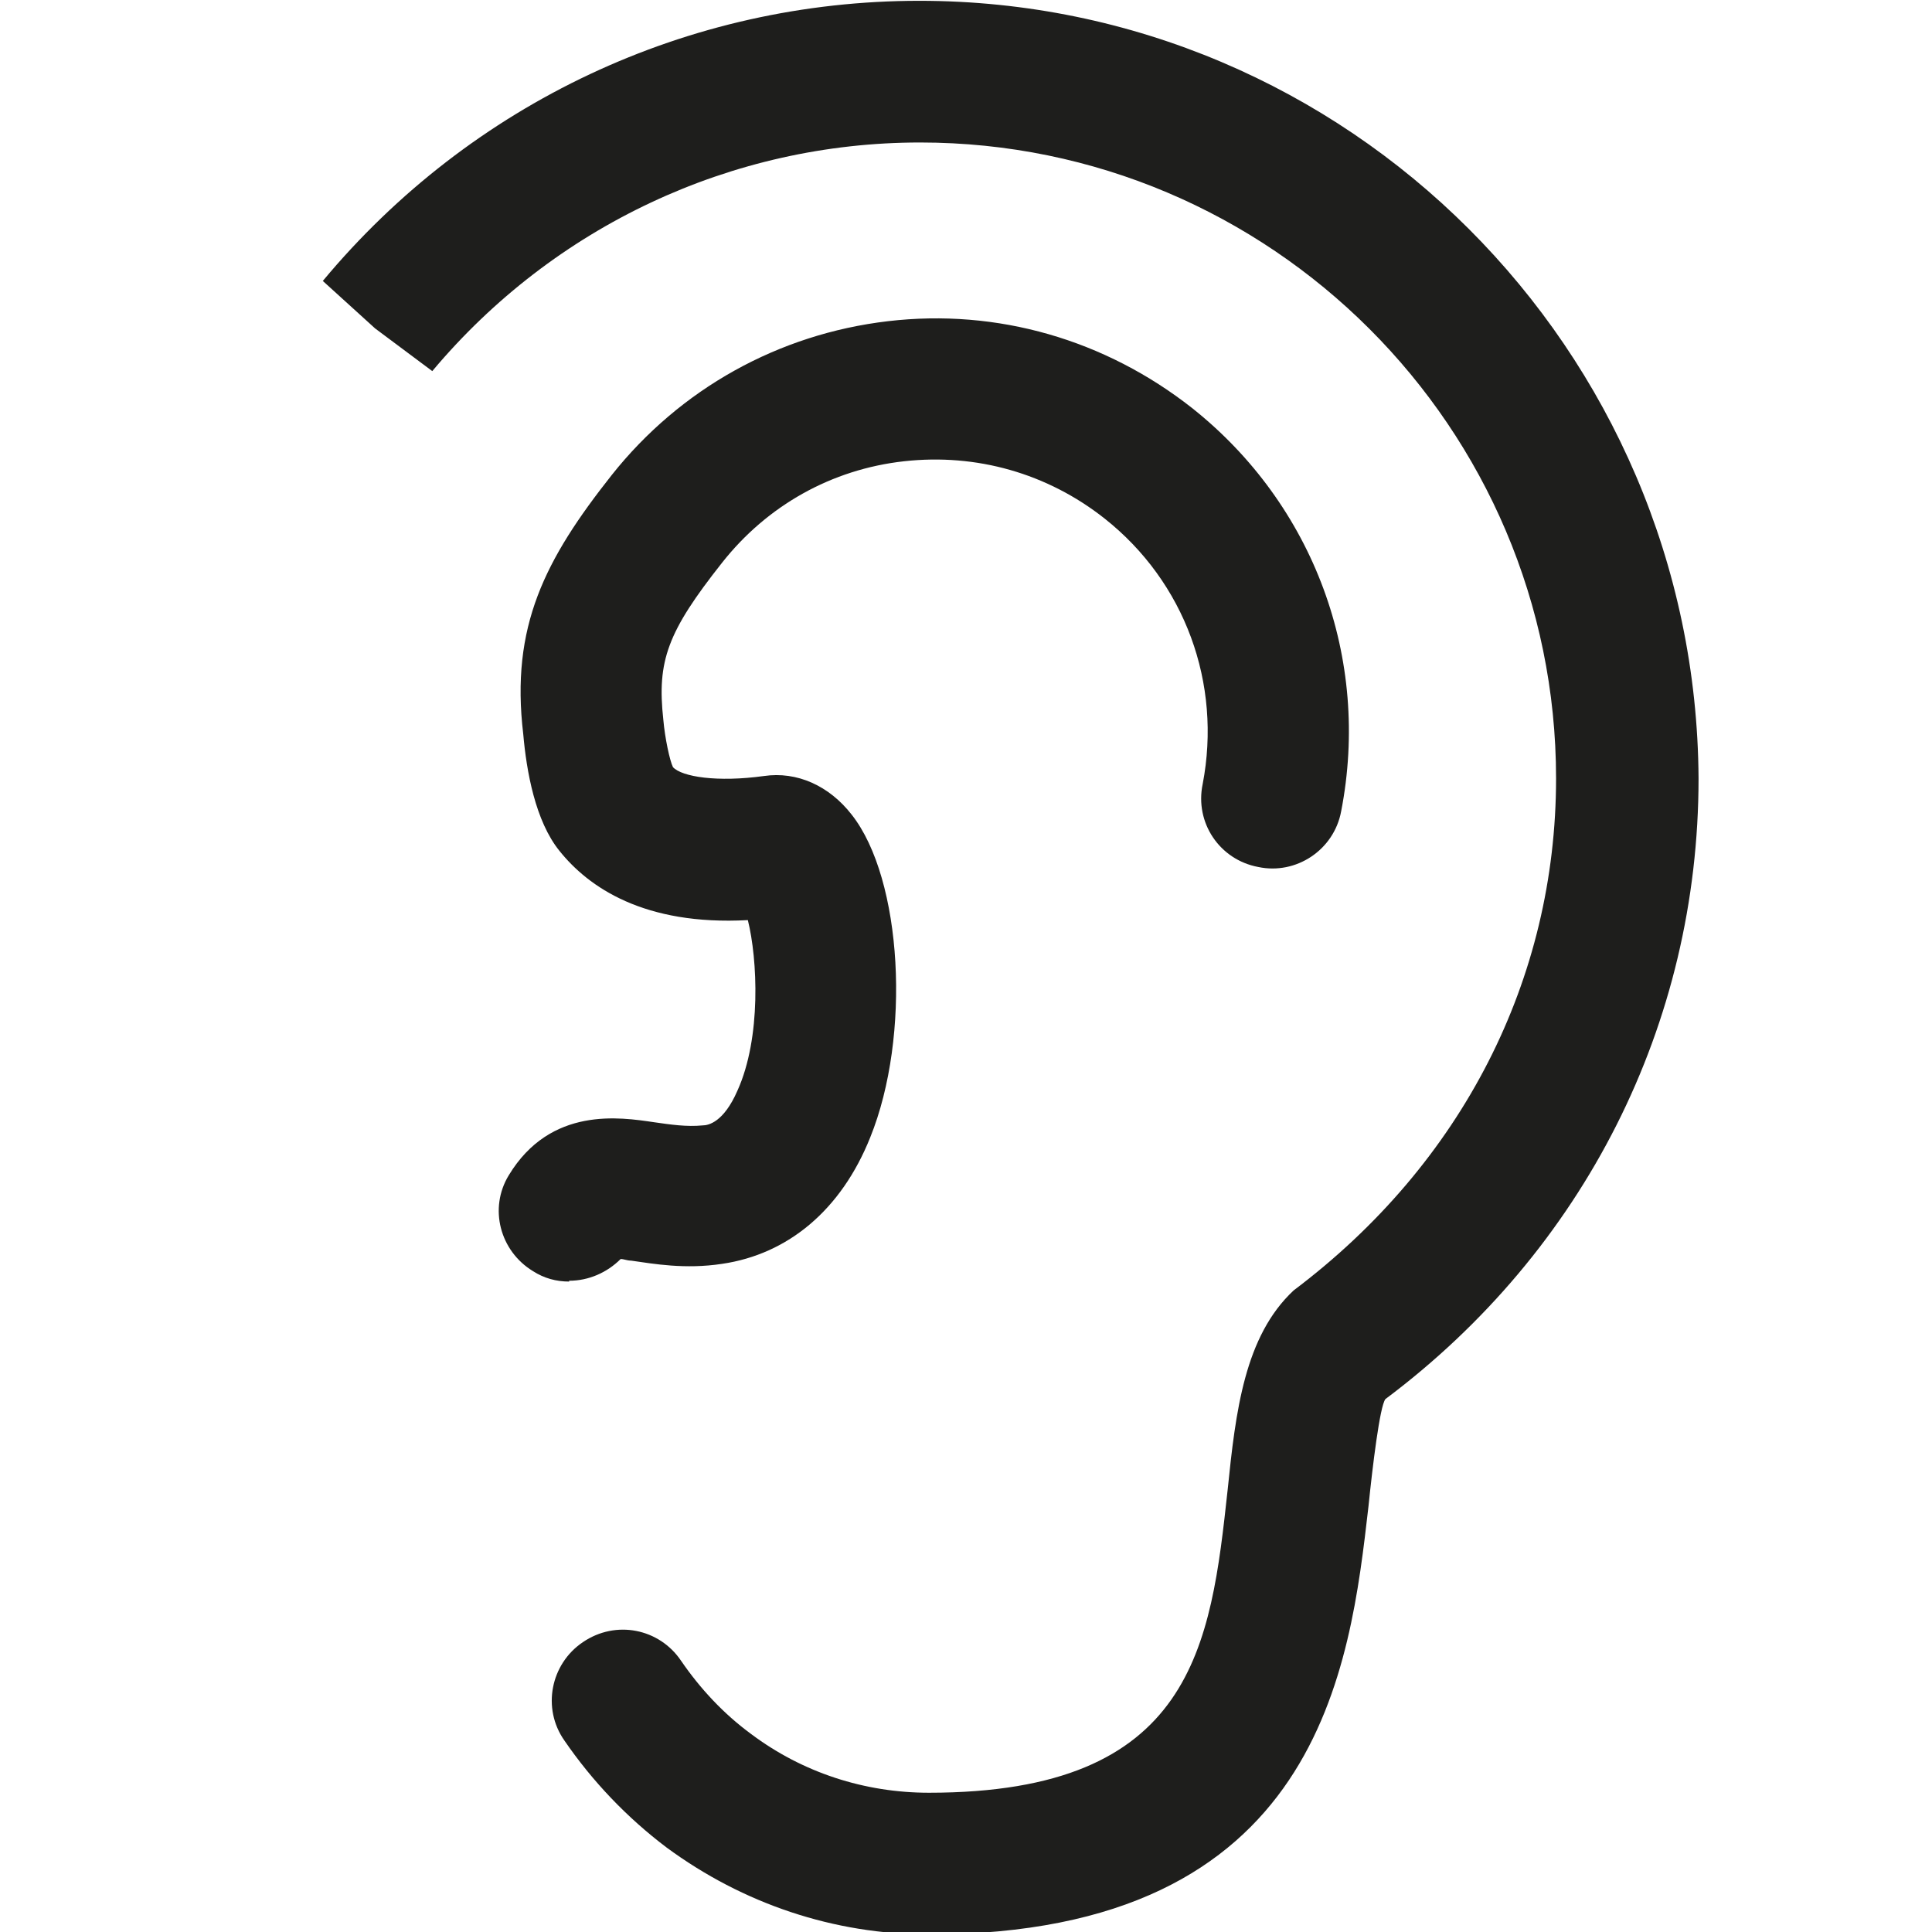 <?xml version="1.0" encoding="UTF-8"?>
<svg id="a" data-name="3219" xmlns="http://www.w3.org/2000/svg" viewBox="0 0 24 24">
  <path d="M7.07,15.92c-.16,0-.31-.04-.45-.13-.41-.25-.55-.78-.3-1.19.52-.86,1.39-.72,1.8-.66.21.03.41.06.61.04.07,0,.26-.04.43-.43.3-.66.25-1.64.13-2.12-1.29.07-1.98-.41-2.34-.86-.3-.37-.41-.99-.45-1.45-.16-1.34.27-2.17,1.1-3.22.85-1.07,2.07-1.75,3.43-1.91,1.36-.16,2.7.23,3.78,1.08,1.51,1.2,2.22,3.11,1.85,5.01-.09.48-.56.79-1.03.69-.48-.09-.79-.55-.69-1.03.24-1.25-.22-2.51-1.22-3.3-.71-.56-1.59-.81-2.49-.71-.9.1-1.7.55-2.26,1.26-.68.86-.81,1.22-.73,1.95.02.23.08.51.12.59.11.12.55.19,1.13.11.41-.06.81.12,1.09.48.63.8.74,2.75.23,4.01-.36.9-1.02,1.45-1.84,1.57-.46.07-.85,0-1.13-.04-.05,0-.09-.02-.13-.02-.17.17-.4.27-.64.27ZM11.42.01C8.55.01,5.85,1.28,4.01,3.49l.65.59.71.53c1.51-1.8,3.72-2.84,6.06-2.84,4.35,0,7.9,3.54,7.9,7.9,0,2.49-1.16,4.78-3.26,6.36-.61.57-.72,1.5-.82,2.48-.21,1.93-.42,3.76-3.71,3.76-.8,0-1.57-.25-2.21-.73-.34-.25-.63-.56-.87-.91-.27-.4-.81-.51-1.22-.23-.4.27-.51.82-.23,1.22.35.51.78.96,1.27,1.33.95.7,2.08,1.08,3.26,1.08,4.87,0,5.23-3.33,5.46-5.32.05-.49.14-1.24.21-1.33,2.47-1.85,3.89-4.66,3.89-7.71C21.07,4.34,16.74.01,11.42.01Z" fill="#1e1e1c"/>
</svg>